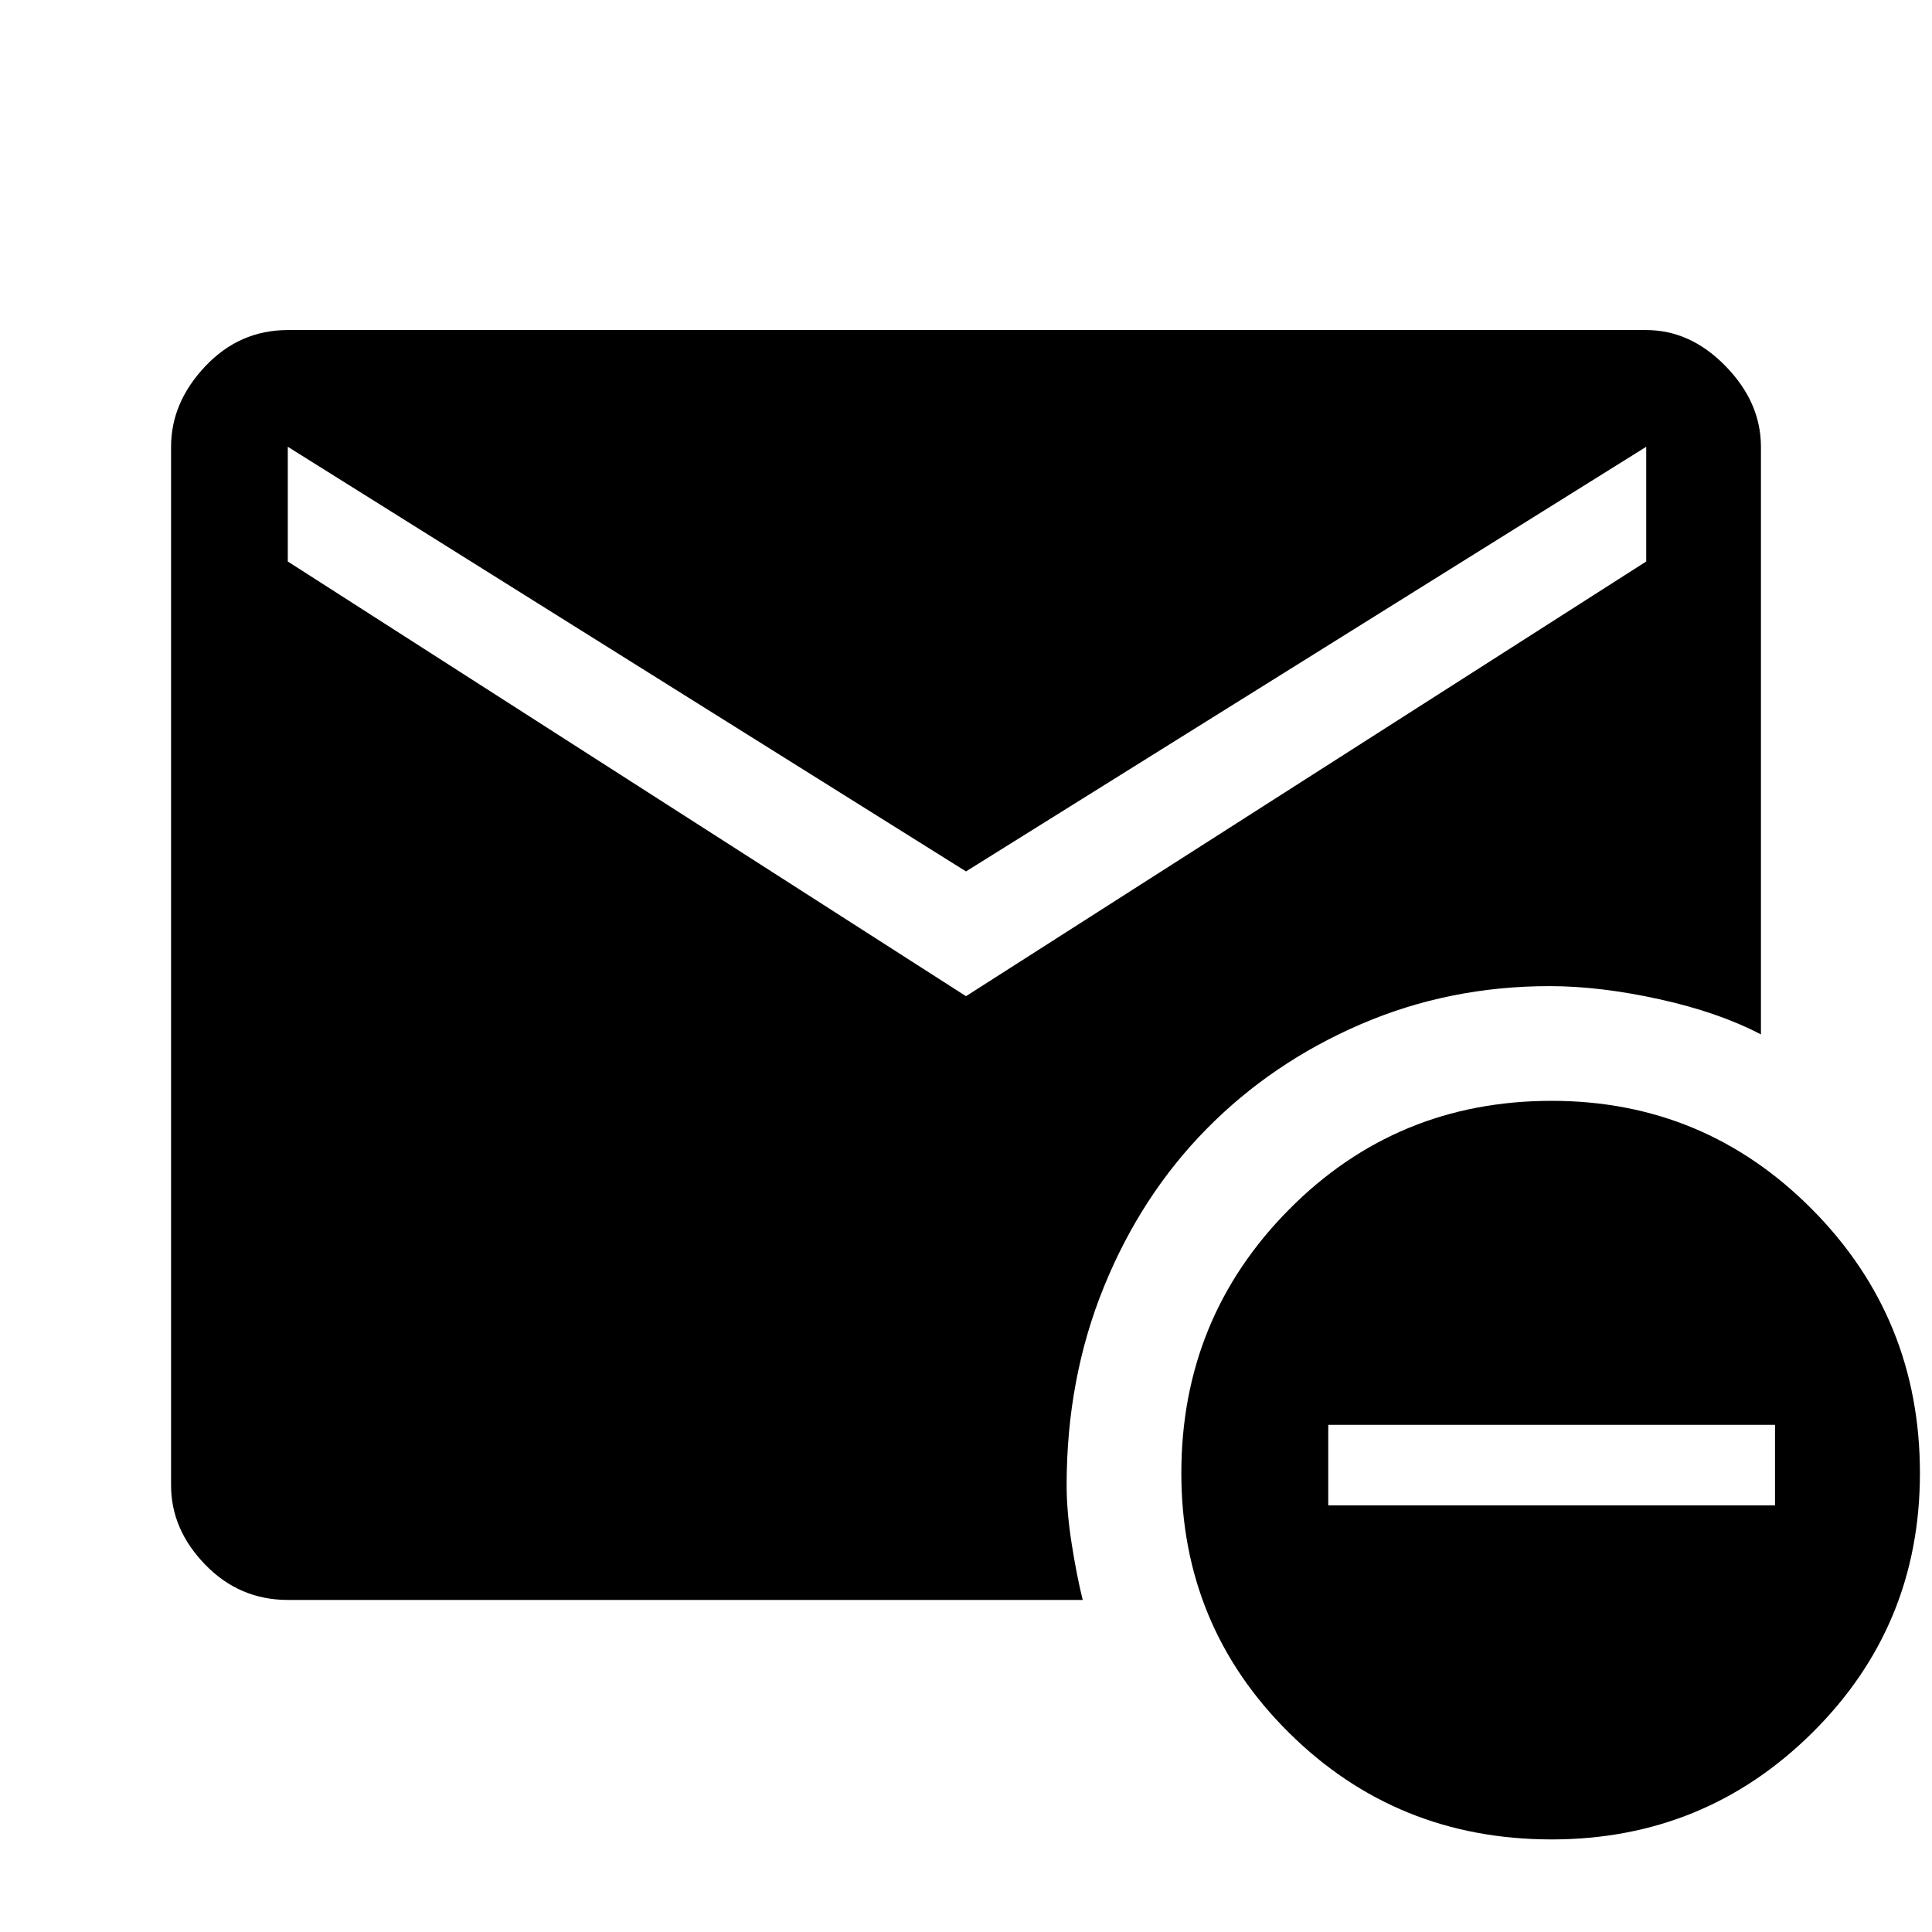 <svg xmlns="http://www.w3.org/2000/svg" height="48" width="48"><path d="m24 24.75 16.9-10.8V11.1L24 21.65 7.15 11.1v2.85ZM38.55 45.7q-3.85 0-6.525-2.65-2.675-2.65-2.675-6.45 0-3.85 2.675-6.55 2.675-2.7 6.525-2.7 3.8 0 6.475 2.7T47.7 36.6q0 3.8-2.675 6.45-2.675 2.65-6.475 2.65ZM33 37.4h11.1v-2H33ZM7.15 39.75q-1.2 0-2.05-.875Q4.25 38 4.25 36.9V11.1q0-1.1.85-2 .85-.9 2.05-.9H40.9q1.1 0 1.975.9t.875 2v14.6q-1.05-.55-2.525-.875Q39.75 24.5 38.5 24.5q-2.5 0-4.7.95t-3.825 2.6q-1.625 1.65-2.55 3.925Q26.5 34.25 26.5 36.9q0 .65.125 1.45.125.8.275 1.4Z"/></svg>